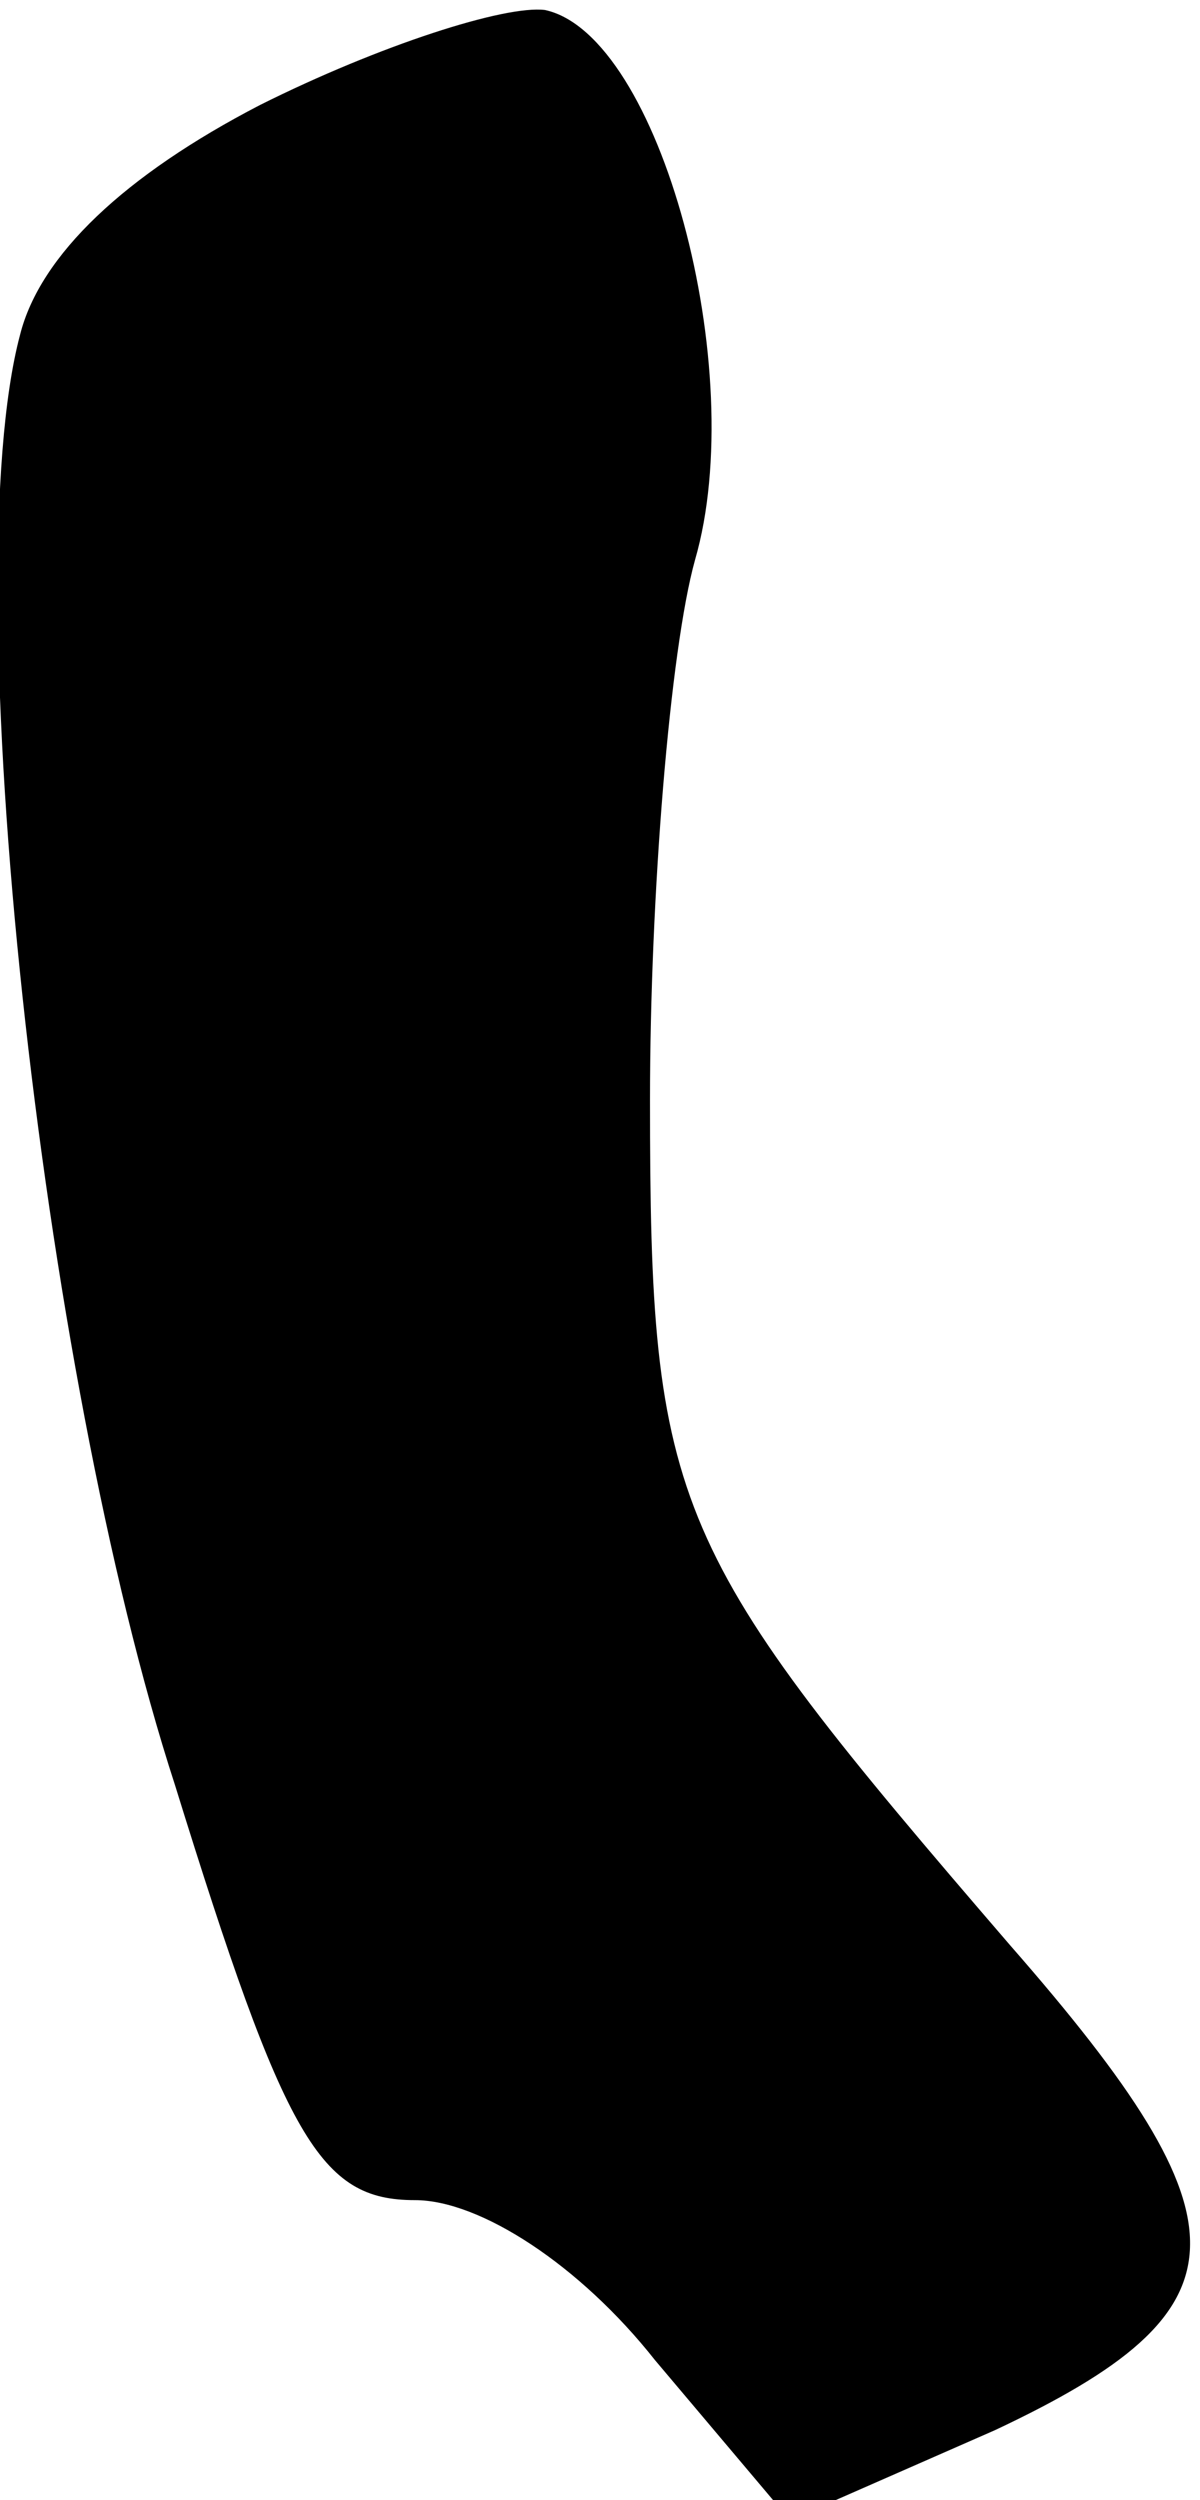 <?xml version="1.0" standalone="no"?>
<!DOCTYPE svg PUBLIC "-//W3C//DTD SVG 20010904//EN"
 "http://www.w3.org/TR/2001/REC-SVG-20010904/DTD/svg10.dtd">
<svg version="1.0" xmlns="http://www.w3.org/2000/svg"
 width="24pt" height="50pt" viewBox="0 0 24 50"
 preserveAspectRatio="xMidYMid meet">
<g transform="translate(0,50) scale(0.1,-0.1)"
fill="#000000" stroke="none">
<path fill="#000000" stroke="none" d="M52 479 c-27 -14 -44 -30 -48 -46 -13
-49 4 -207 31 -290 22 -71 29 -83 48 -83 13 0 33 -13 48 -32 l27 -32 41 18
c51 24 52 41 3 97 -68 79 -72 87 -72 169 0 41 4 90 9 108 11 38 -7 105 -30
110 -8 1 -33 -7 -57 -19z"/>
</g>
</svg>
